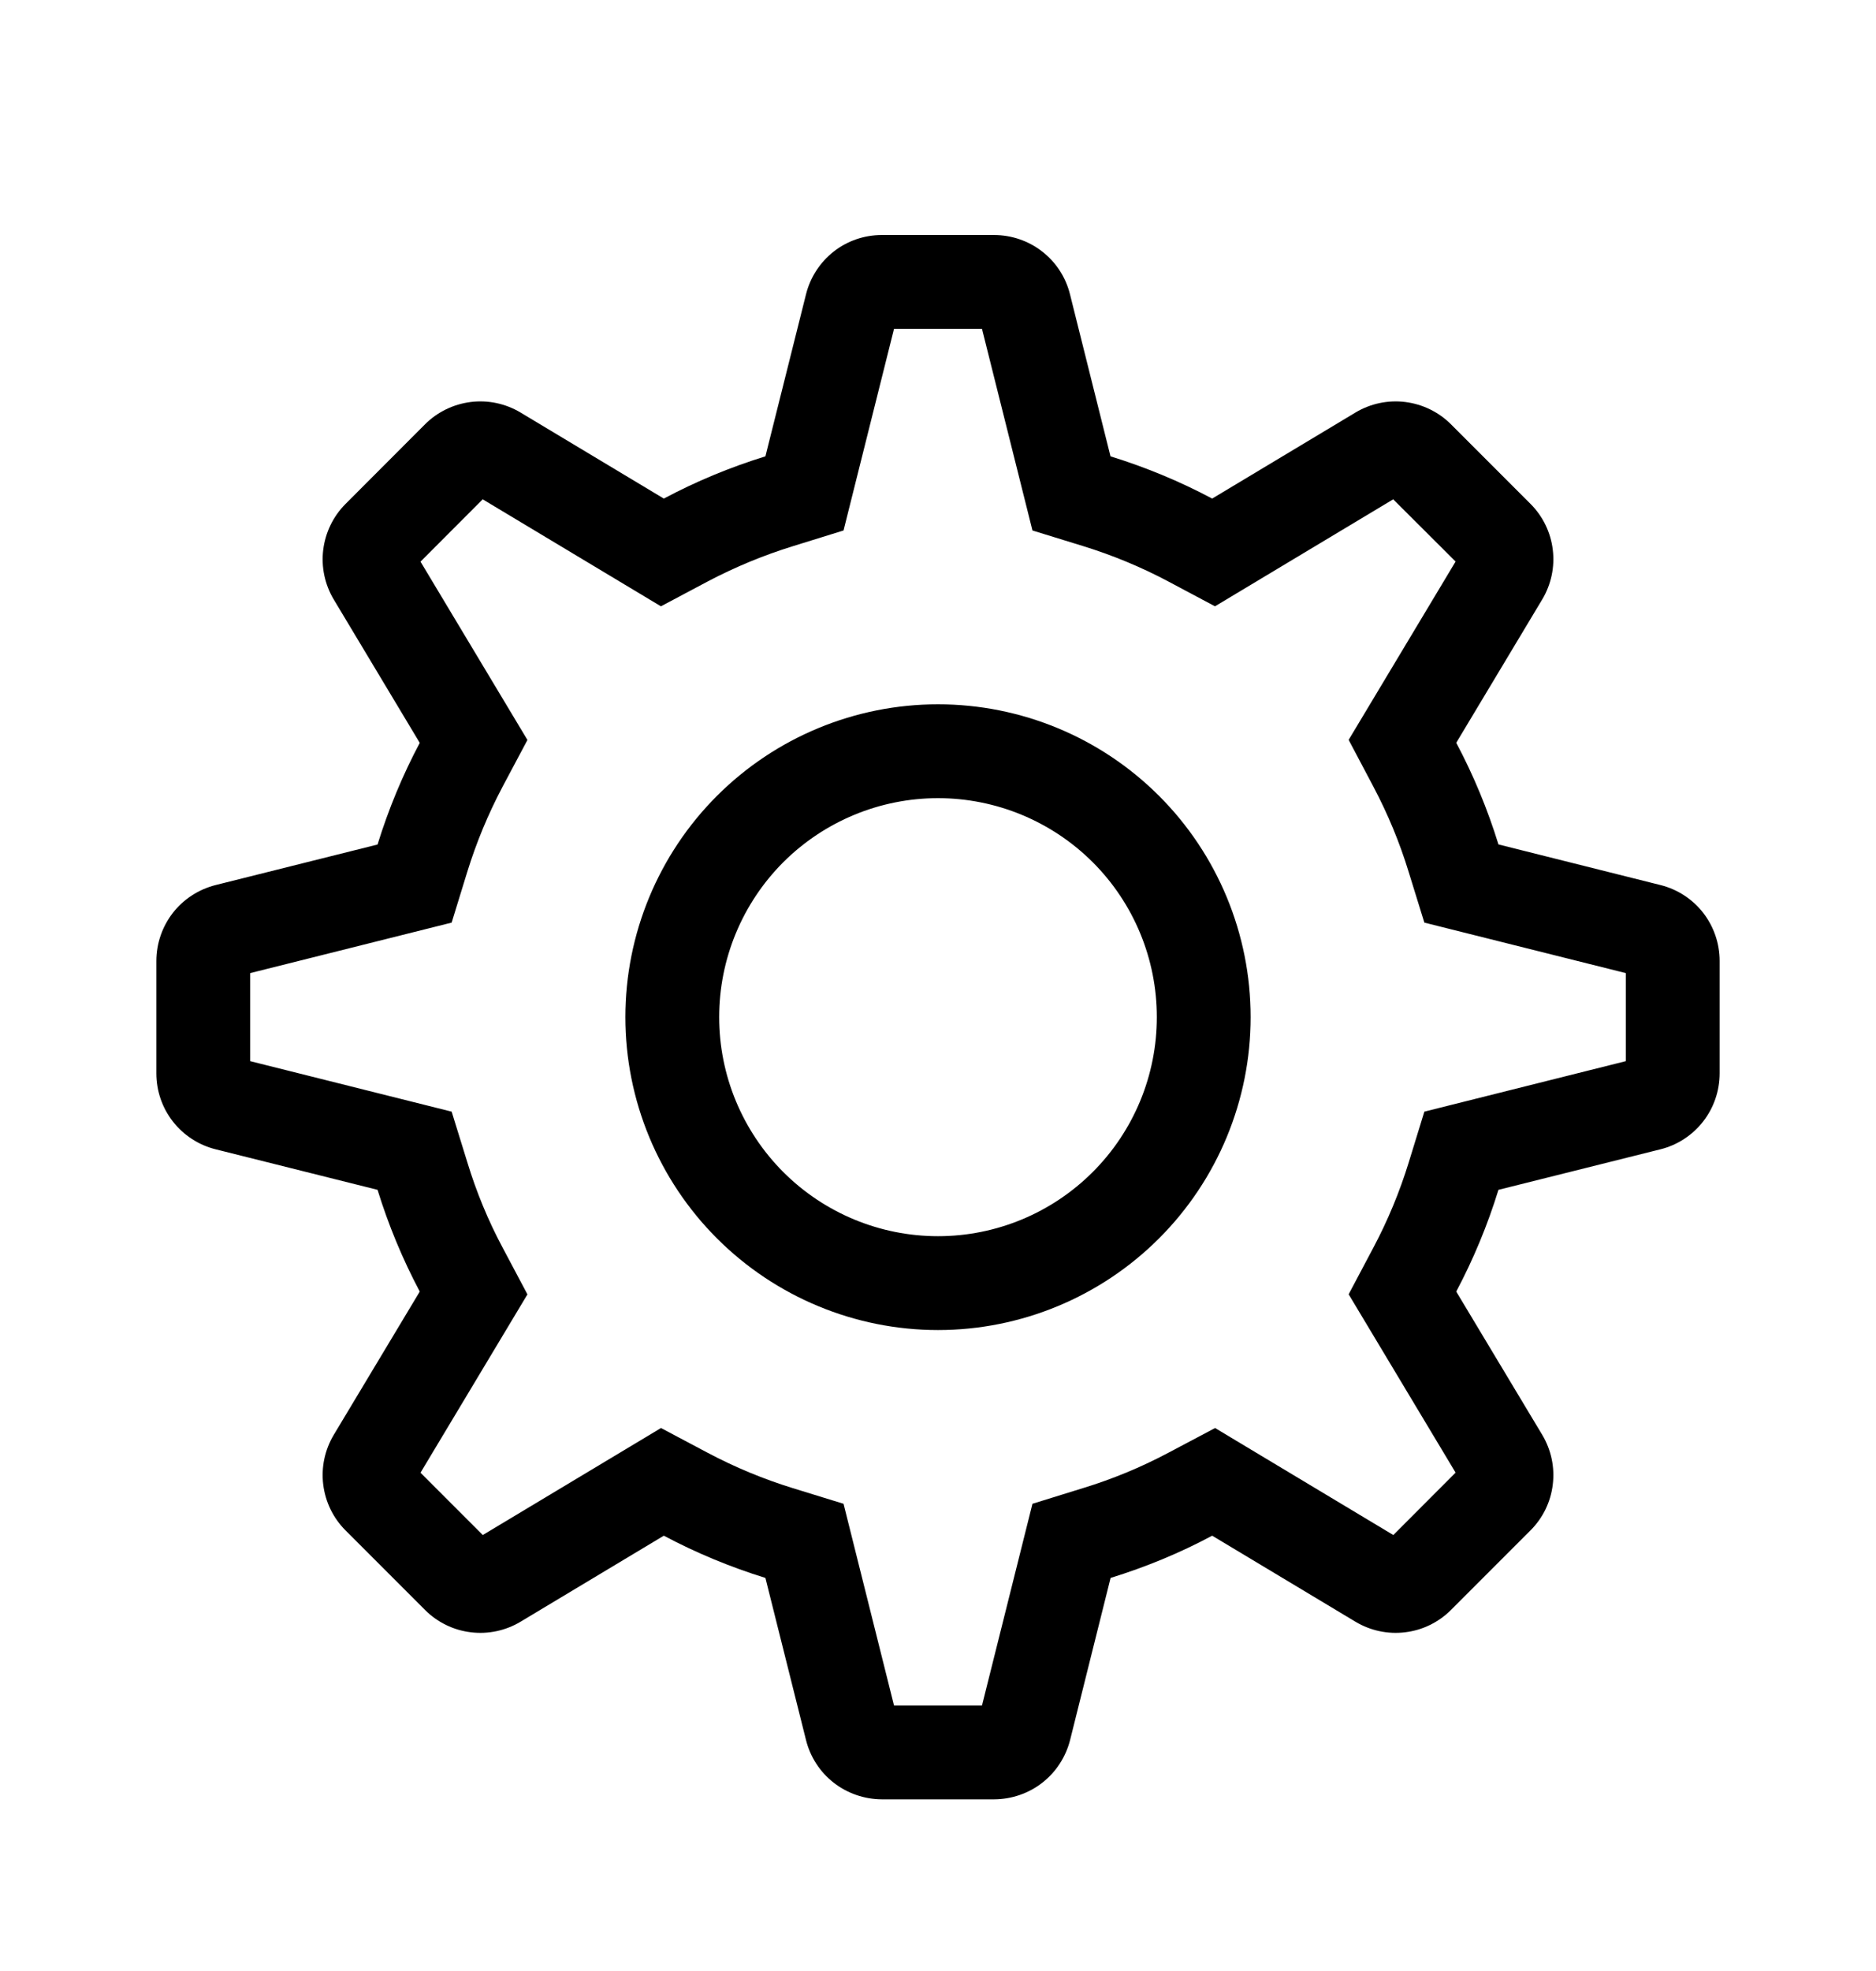 <svg width="20" height="21" viewBox="0 0 20 21" fill="none" xmlns="http://www.w3.org/2000/svg">
<path fill-rule="evenodd" clip-rule="evenodd" d="M10.469 3.504H9.531L8.993 5.652L8.454 5.819C8.14 5.916 7.836 6.042 7.545 6.195L7.046 6.46L5.146 5.32L4.483 5.984L5.623 7.884L5.358 8.382C5.204 8.673 5.078 8.977 4.981 9.291L4.815 9.83L2.667 10.368V11.306L4.815 11.844L4.982 12.383C5.078 12.698 5.203 13.002 5.358 13.292L5.623 13.791L4.483 15.691L5.147 16.355L7.047 15.215L7.545 15.479C7.836 15.633 8.139 15.759 8.454 15.856L8.993 16.022L9.531 18.171H10.469L11.007 16.022L11.546 15.855C11.86 15.759 12.165 15.633 12.455 15.479L12.954 15.215L14.854 16.355L15.518 15.69L14.378 13.79L14.642 13.292C14.796 13.002 14.922 12.698 15.019 12.383L15.185 11.844L17.333 11.306V10.368L15.185 9.83L15.018 9.291C14.922 8.977 14.796 8.673 14.642 8.382L14.378 7.883L15.518 5.983L14.853 5.32L12.953 6.46L12.455 6.195C12.165 6.041 11.86 5.915 11.546 5.818L11.007 5.652L10.469 3.504ZM12.923 5.312L14.451 4.395C14.61 4.3 14.797 4.26 14.981 4.283C15.165 4.306 15.337 4.389 15.468 4.52L16.317 5.369C16.448 5.5 16.532 5.672 16.554 5.856C16.577 6.04 16.537 6.227 16.442 6.386L15.525 7.914C15.708 8.258 15.858 8.619 15.975 8.997L17.703 9.43C17.883 9.475 18.043 9.579 18.157 9.725C18.271 9.872 18.333 10.052 18.333 10.238V11.436C18.333 11.622 18.271 11.803 18.157 11.949C18.043 12.095 17.883 12.2 17.703 12.245L15.975 12.677C15.858 13.055 15.708 13.416 15.525 13.761L16.442 15.288C16.537 15.447 16.577 15.634 16.554 15.818C16.532 16.003 16.448 16.174 16.317 16.305L15.468 17.154C15.337 17.285 15.165 17.369 14.981 17.391C14.797 17.414 14.61 17.374 14.451 17.279L12.923 16.362C12.579 16.546 12.218 16.695 11.84 16.812L11.408 18.54C11.362 18.72 11.258 18.88 11.112 18.994C10.966 19.108 10.785 19.17 10.599 19.171H9.401C9.215 19.17 9.035 19.108 8.888 18.994C8.742 18.88 8.638 18.72 8.593 18.54L8.16 16.812C7.786 16.696 7.423 16.546 7.077 16.362L5.549 17.279C5.39 17.374 5.203 17.414 5.019 17.391C4.835 17.369 4.663 17.285 4.532 17.154L3.683 16.305C3.552 16.174 3.469 16.003 3.446 15.818C3.423 15.634 3.463 15.447 3.558 15.288L4.475 13.761C4.291 13.414 4.141 13.052 4.025 12.677L2.298 12.245C2.118 12.2 1.958 12.096 1.843 11.949C1.729 11.803 1.667 11.623 1.667 11.437V10.239C1.667 10.053 1.729 9.873 1.843 9.726C1.957 9.58 2.117 9.476 2.298 9.43L4.025 8.998C4.142 8.62 4.292 8.259 4.475 7.915L3.558 6.387C3.463 6.228 3.423 6.041 3.446 5.857C3.469 5.673 3.552 5.501 3.683 5.37L4.532 4.52C4.663 4.389 4.835 4.306 5.019 4.283C5.203 4.26 5.39 4.3 5.549 4.395L7.077 5.312C7.421 5.129 7.782 4.979 8.16 4.862L8.593 3.135C8.638 2.955 8.742 2.795 8.888 2.68C9.034 2.566 9.214 2.504 9.4 2.504H10.598C10.784 2.504 10.965 2.566 11.111 2.68C11.258 2.794 11.362 2.954 11.407 3.135L11.839 4.862C12.217 4.979 12.578 5.129 12.923 5.312H12.923ZM10 13.171C10.619 13.171 11.212 12.925 11.65 12.487C12.088 12.049 12.333 11.456 12.333 10.837C12.333 10.218 12.088 9.625 11.65 9.187C11.212 8.75 10.619 8.504 10 8.504C9.381 8.504 8.788 8.75 8.35 9.187C7.913 9.625 7.667 10.218 7.667 10.837C7.667 11.456 7.913 12.049 8.35 12.487C8.788 12.925 9.381 13.171 10 13.171ZM10 14.171C9.116 14.171 8.268 13.819 7.643 13.194C7.018 12.569 6.667 11.721 6.667 10.837C6.667 9.953 7.018 9.105 7.643 8.48C8.268 7.855 9.116 7.504 10 7.504C10.884 7.504 11.732 7.855 12.357 8.48C12.982 9.105 13.333 9.953 13.333 10.837C13.333 11.721 12.982 12.569 12.357 13.194C11.732 13.819 10.884 14.171 10 14.171Z" fill="black"/>
</svg>

